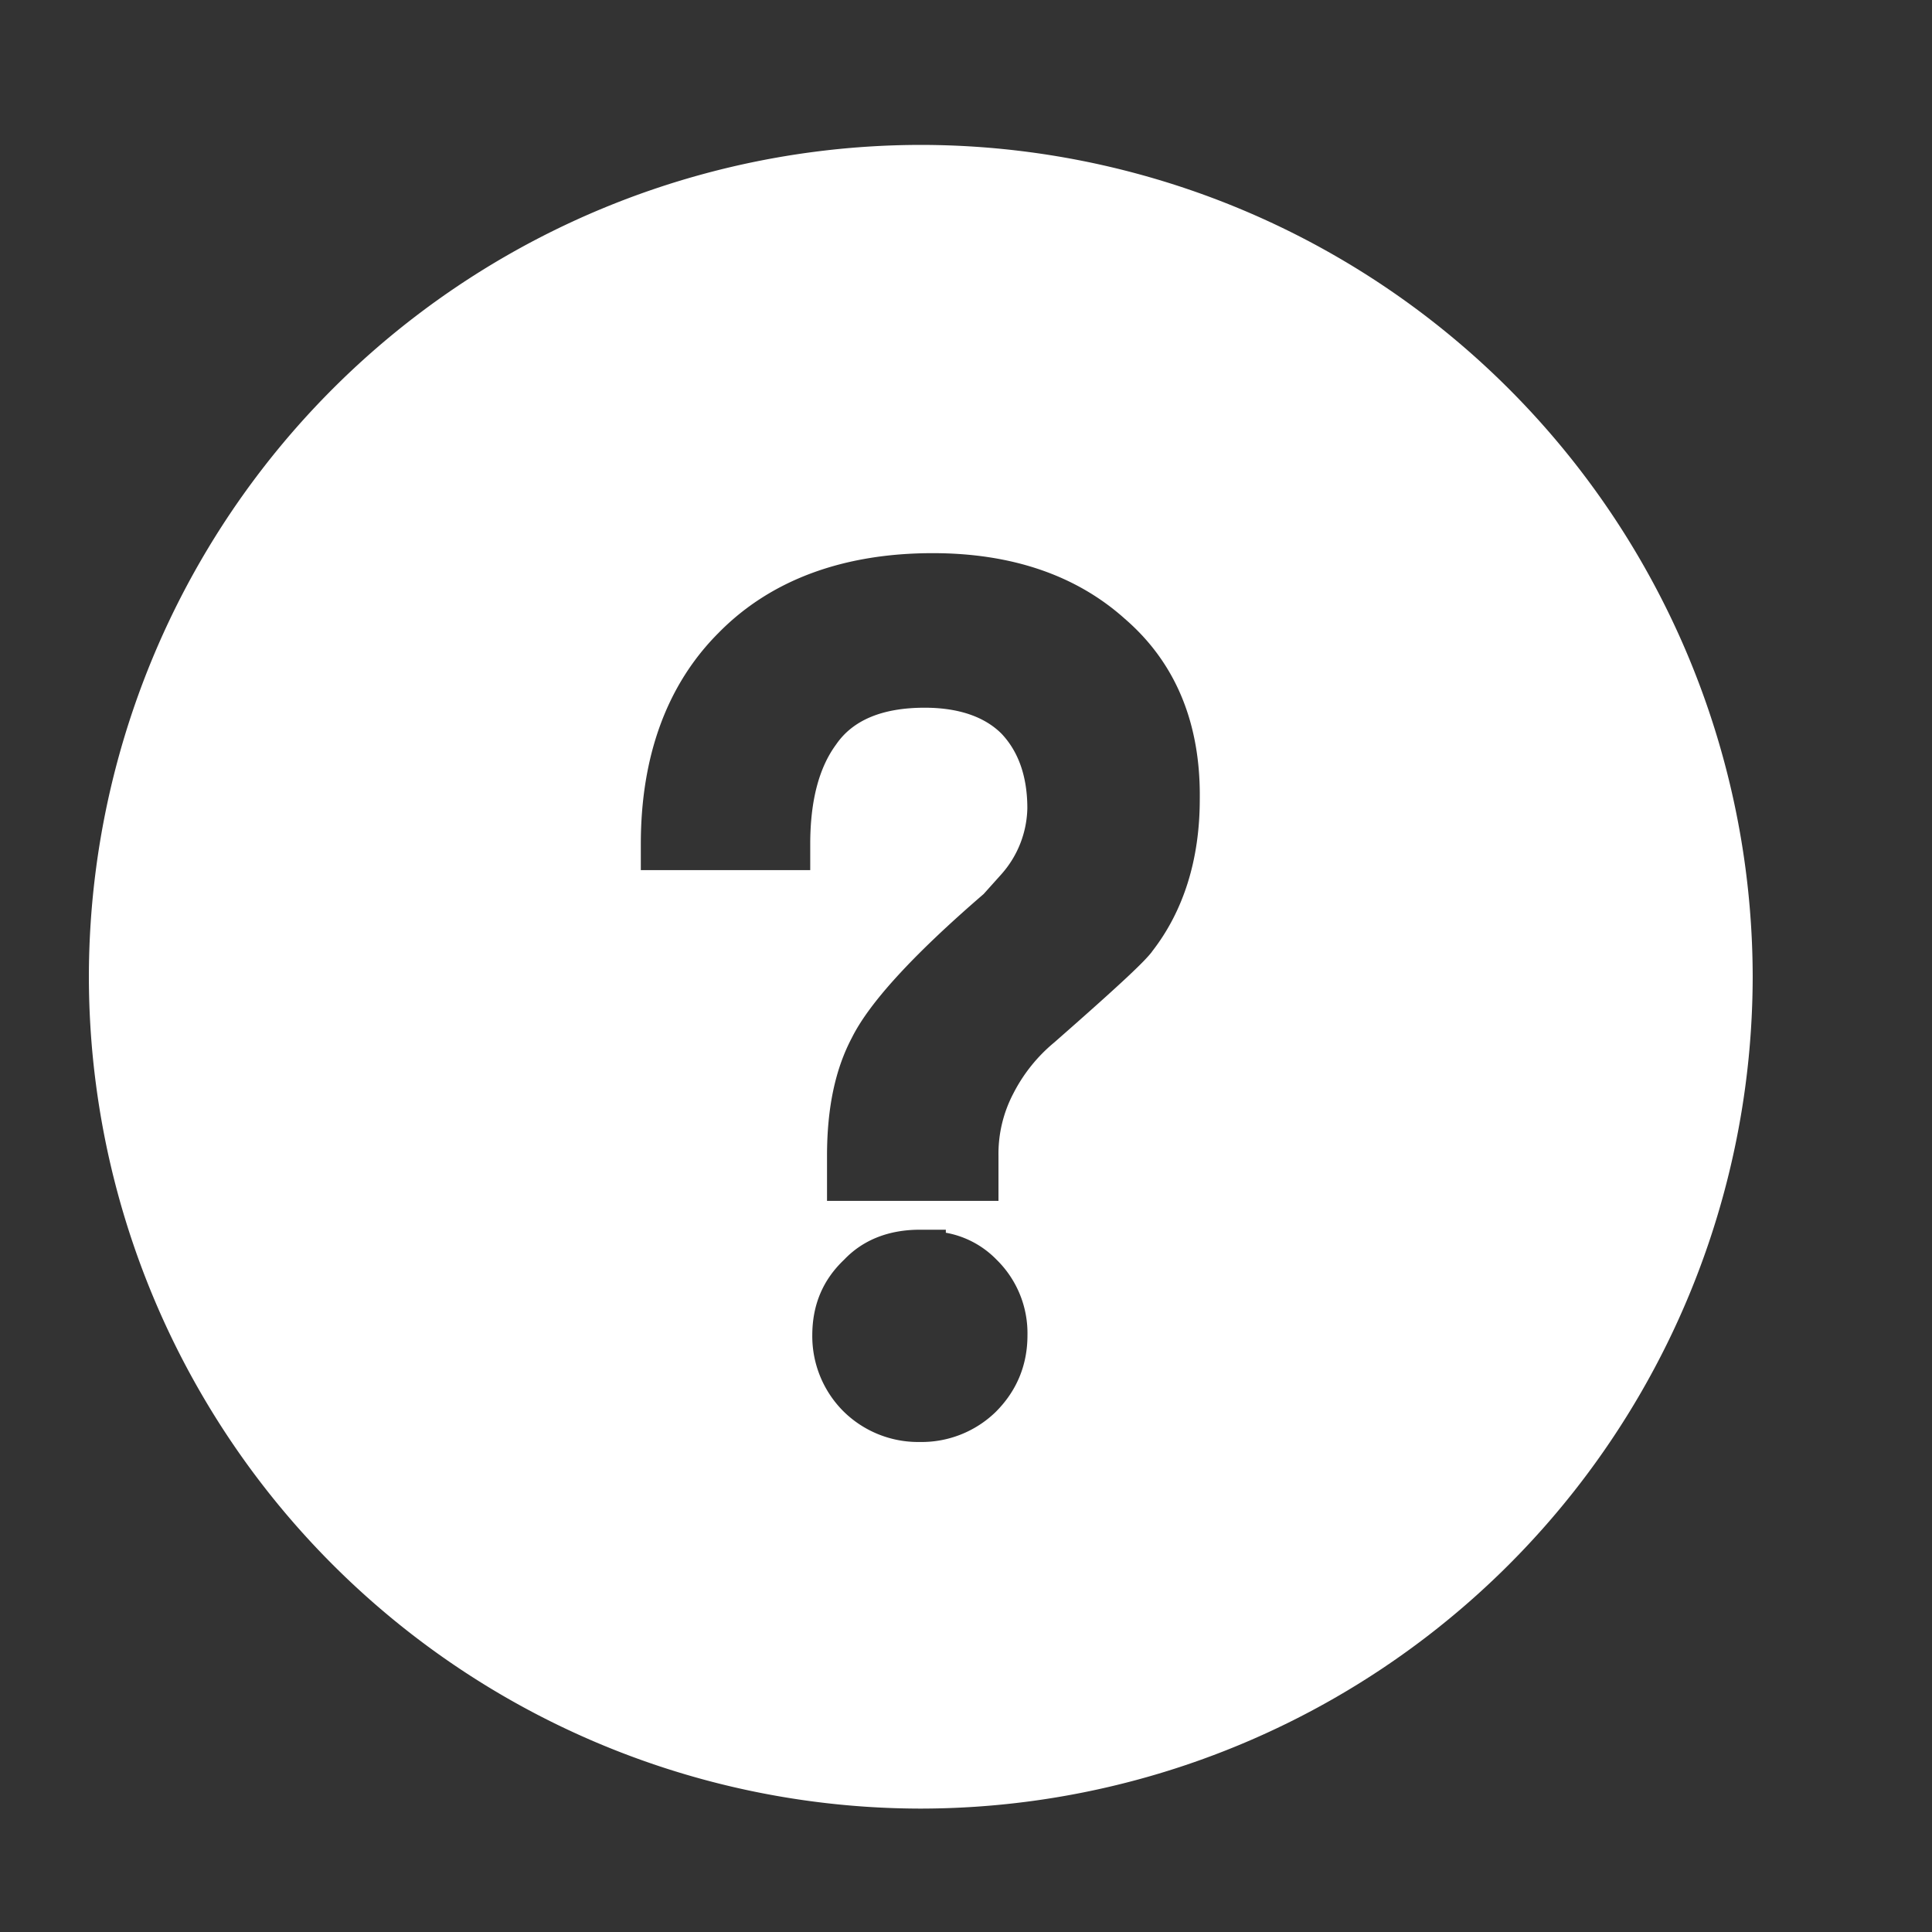 <?xml version="1.0" standalone="no"?><!DOCTYPE svg PUBLIC "-//W3C//DTD SVG 1.1//EN" "http://www.w3.org/Graphics/SVG/1.1/DTD/svg11.dtd"><svg t="1611563462730" class="icon" viewBox="0 0 1024 1024" version="1.1" xmlns="http://www.w3.org/2000/svg" p-id="3653" width="18" height="18" xmlns:xlink="http://www.w3.org/1999/xlink"><rect x="0" y="0" width="1024" height="1024" fill="#333333" stroke="none"/><defs><style type="text/css"></style></defs><path d="M488 76.8A441.344 441.344 0 0 0 47.104 517.696a441.344 441.344 0 0 0 440.96 440.896 441.344 441.344 0 0 0 440.896-440.96A441.344 441.344 0 0 0 488 76.8z m39.68 671.616A56.32 56.32 0 0 1 488 764.288h-0.96a56.32 56.32 0 0 1-40.128-16.384 56.32 56.32 0 0 1-16.384-40.128c0-16.384 5.76-29.568 16.896-40.128 10.048-10.56 23.744-15.872 40.128-15.872h13.76v1.6a49.6 49.6 0 0 1 26.88 14.272 54.528 54.528 0 0 1 16.384 40.128c0 15.808-5.76 29.568-16.896 40.64z m82.88-243.968c-3.712 4.8-13.248 14.272-51.776 48.064a85.504 85.504 0 0 0-21.632 26.944 68.8 68.8 0 0 0-7.936 33.28v23.744h-90.88v-23.744c0-25.344 4.288-45.952 13.248-62.848 8.96-17.92 31.168-42.752 69.76-76.032l9.472-10.56a54.272 54.272 0 0 0 13.696-34.88c0-16.896-4.736-30.08-13.696-39.552-8.96-8.96-22.72-13.76-40.704-13.76-22.144 0-38.016 6.4-46.976 19.52-8.96 12.16-13.696 29.568-13.696 52.8v13.76h-89.792V447.36c0-46.464 13.76-84.48 41.216-111.936 27.456-27.968 65.984-42.24 113.536-42.24 41.664 0 76.032 11.648 101.888 34.88 26.88 23.232 40.128 55.424 39.616 95.552 0 31.68-8.448 59.136-25.344 80.768z" fill="#ffffff" p-id="3654"></path></svg>